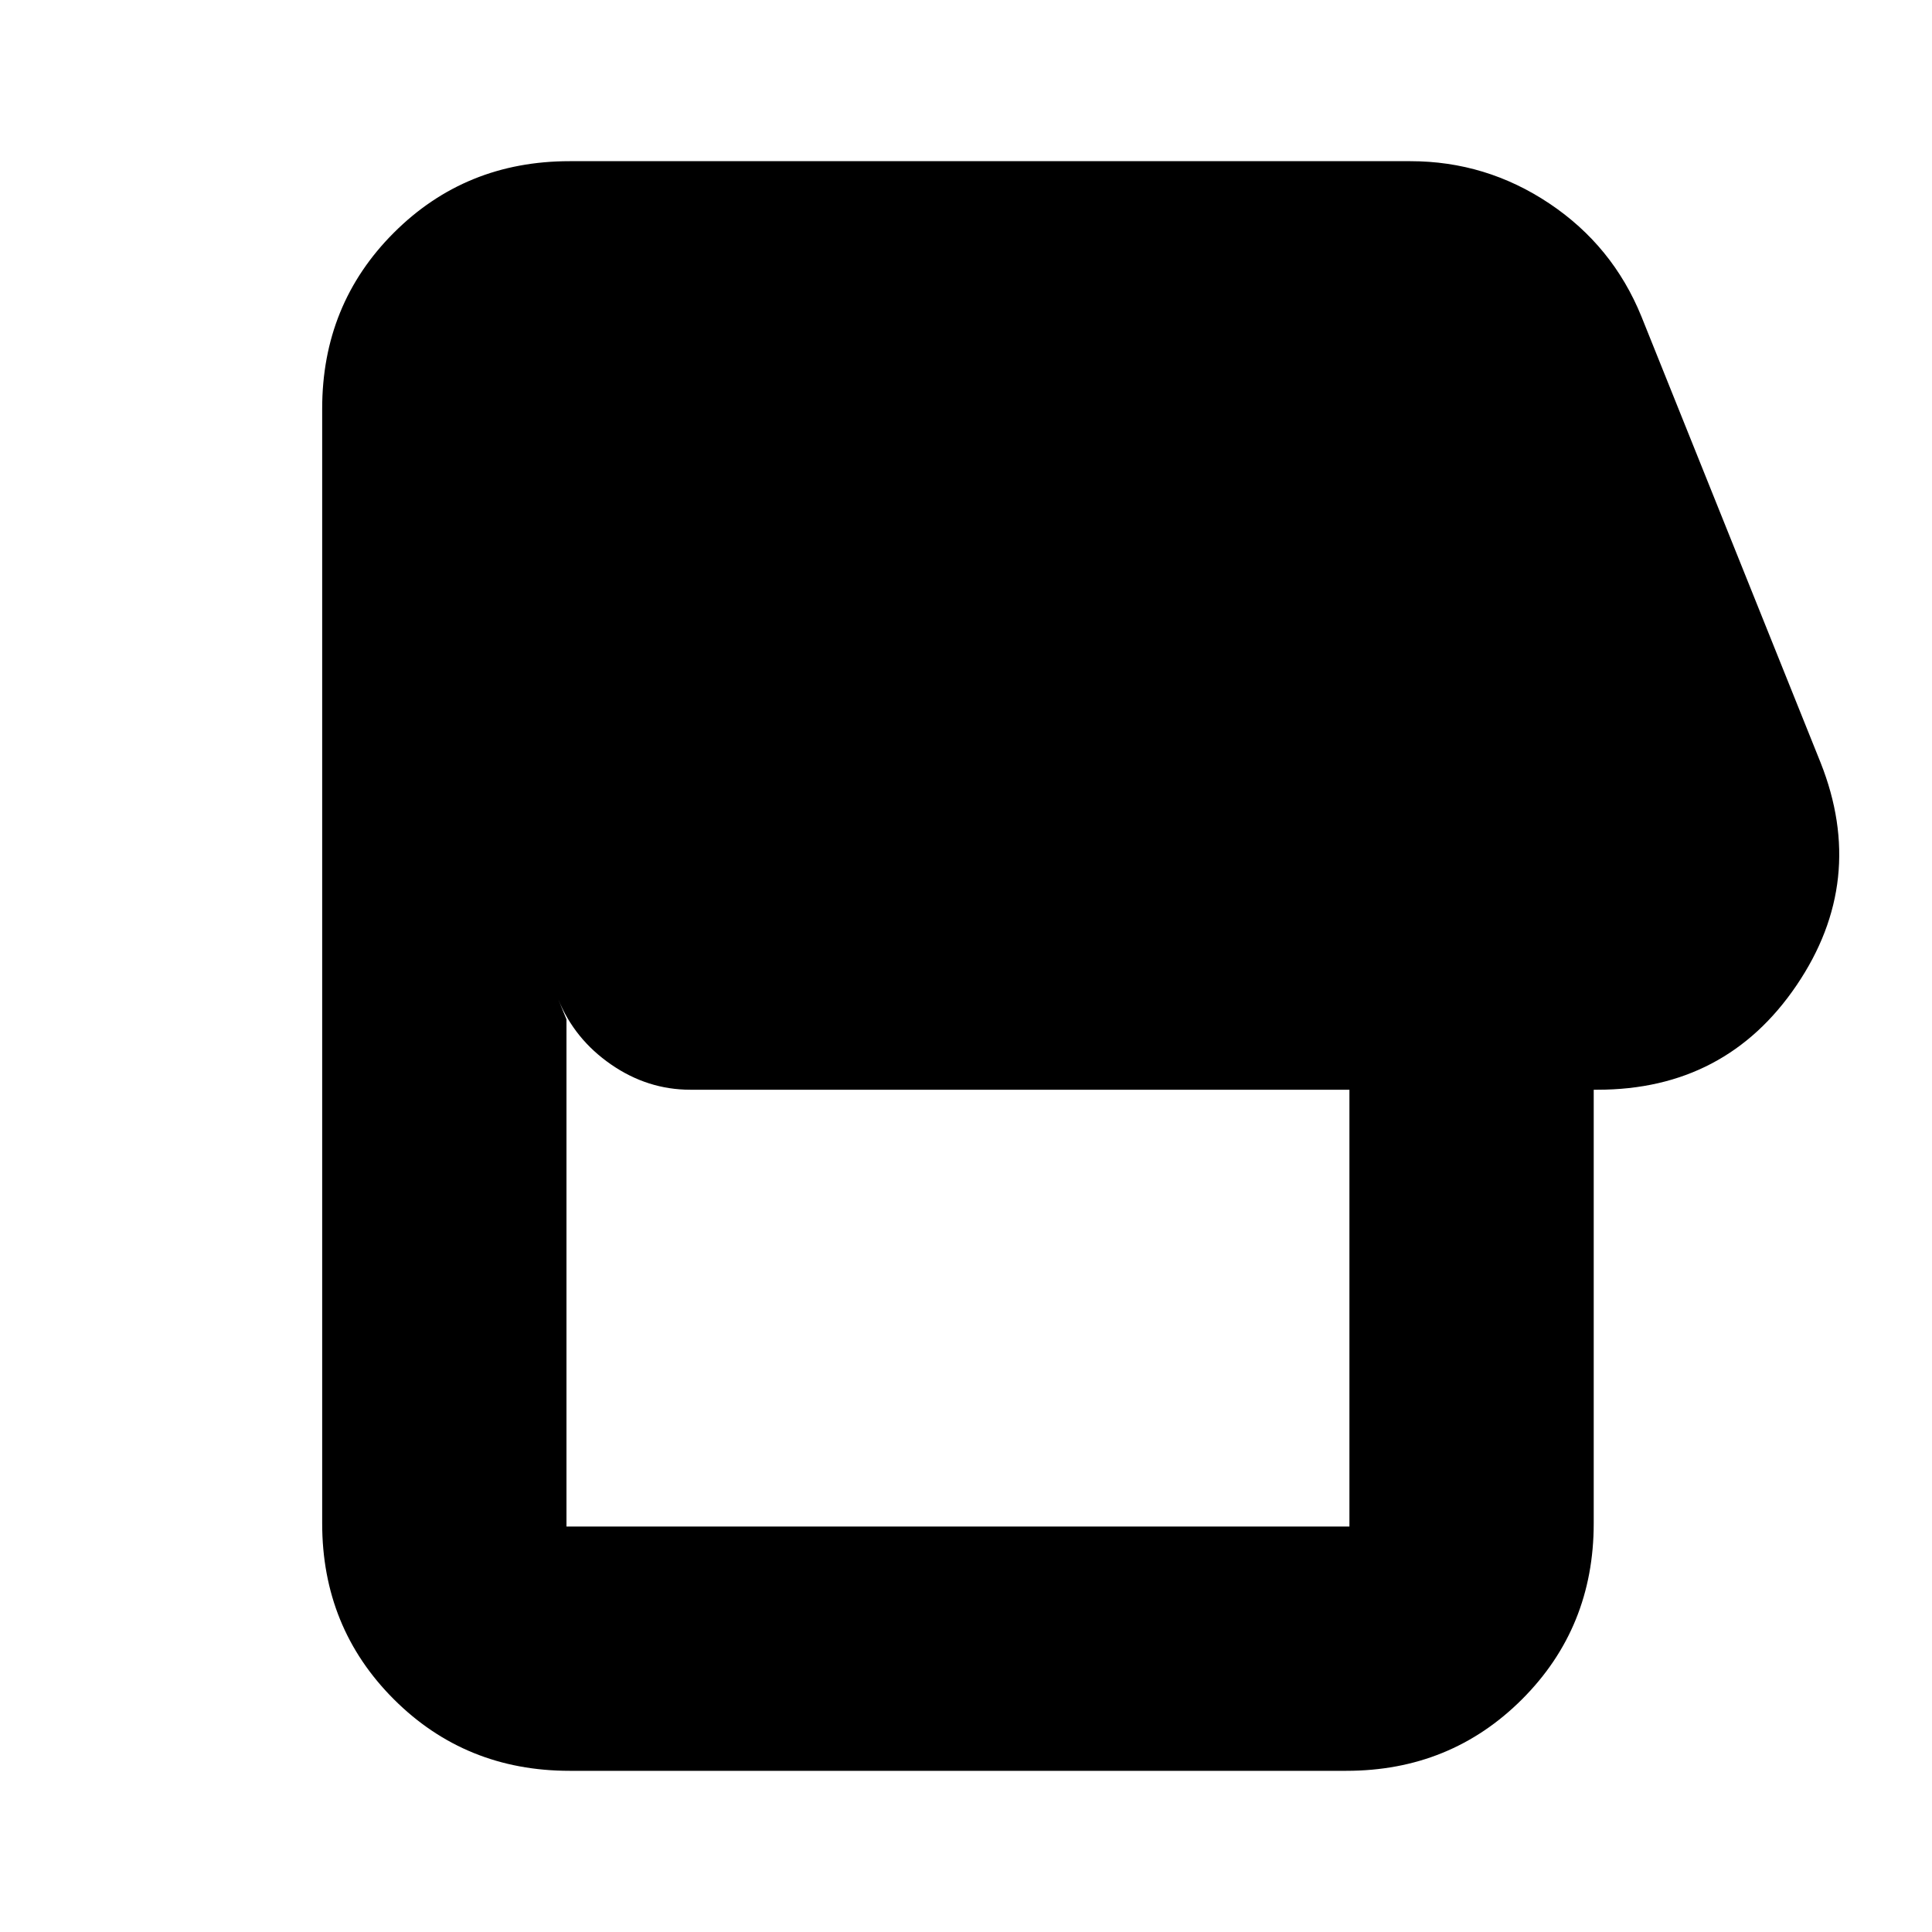 <svg xmlns="http://www.w3.org/2000/svg" height="24" viewBox="0 -960 960 960" width="24"><path d="M668.96-80.09H283.04q-51.78 0-87.37-35.58-35.58-35.59-35.58-87.37v-553.92q0-51.78 35.58-87.37 35.59-35.58 87.37-35.58h417.74q37.65 0 69.11 21.04t45.72 56.13l89.04 221.7q23.26 58.65-11.91 110.58-35.17 51.94-98.96 51.94h-1.87v215.48q0 51.78-35.58 87.37-35.59 35.58-87.37 35.58Zm1.56-121.39v-217.04H343.04q-21.26 0-39.43-12.57-18.18-12.56-26.22-32.39l4.09 10v252h389.04Z"/></svg>